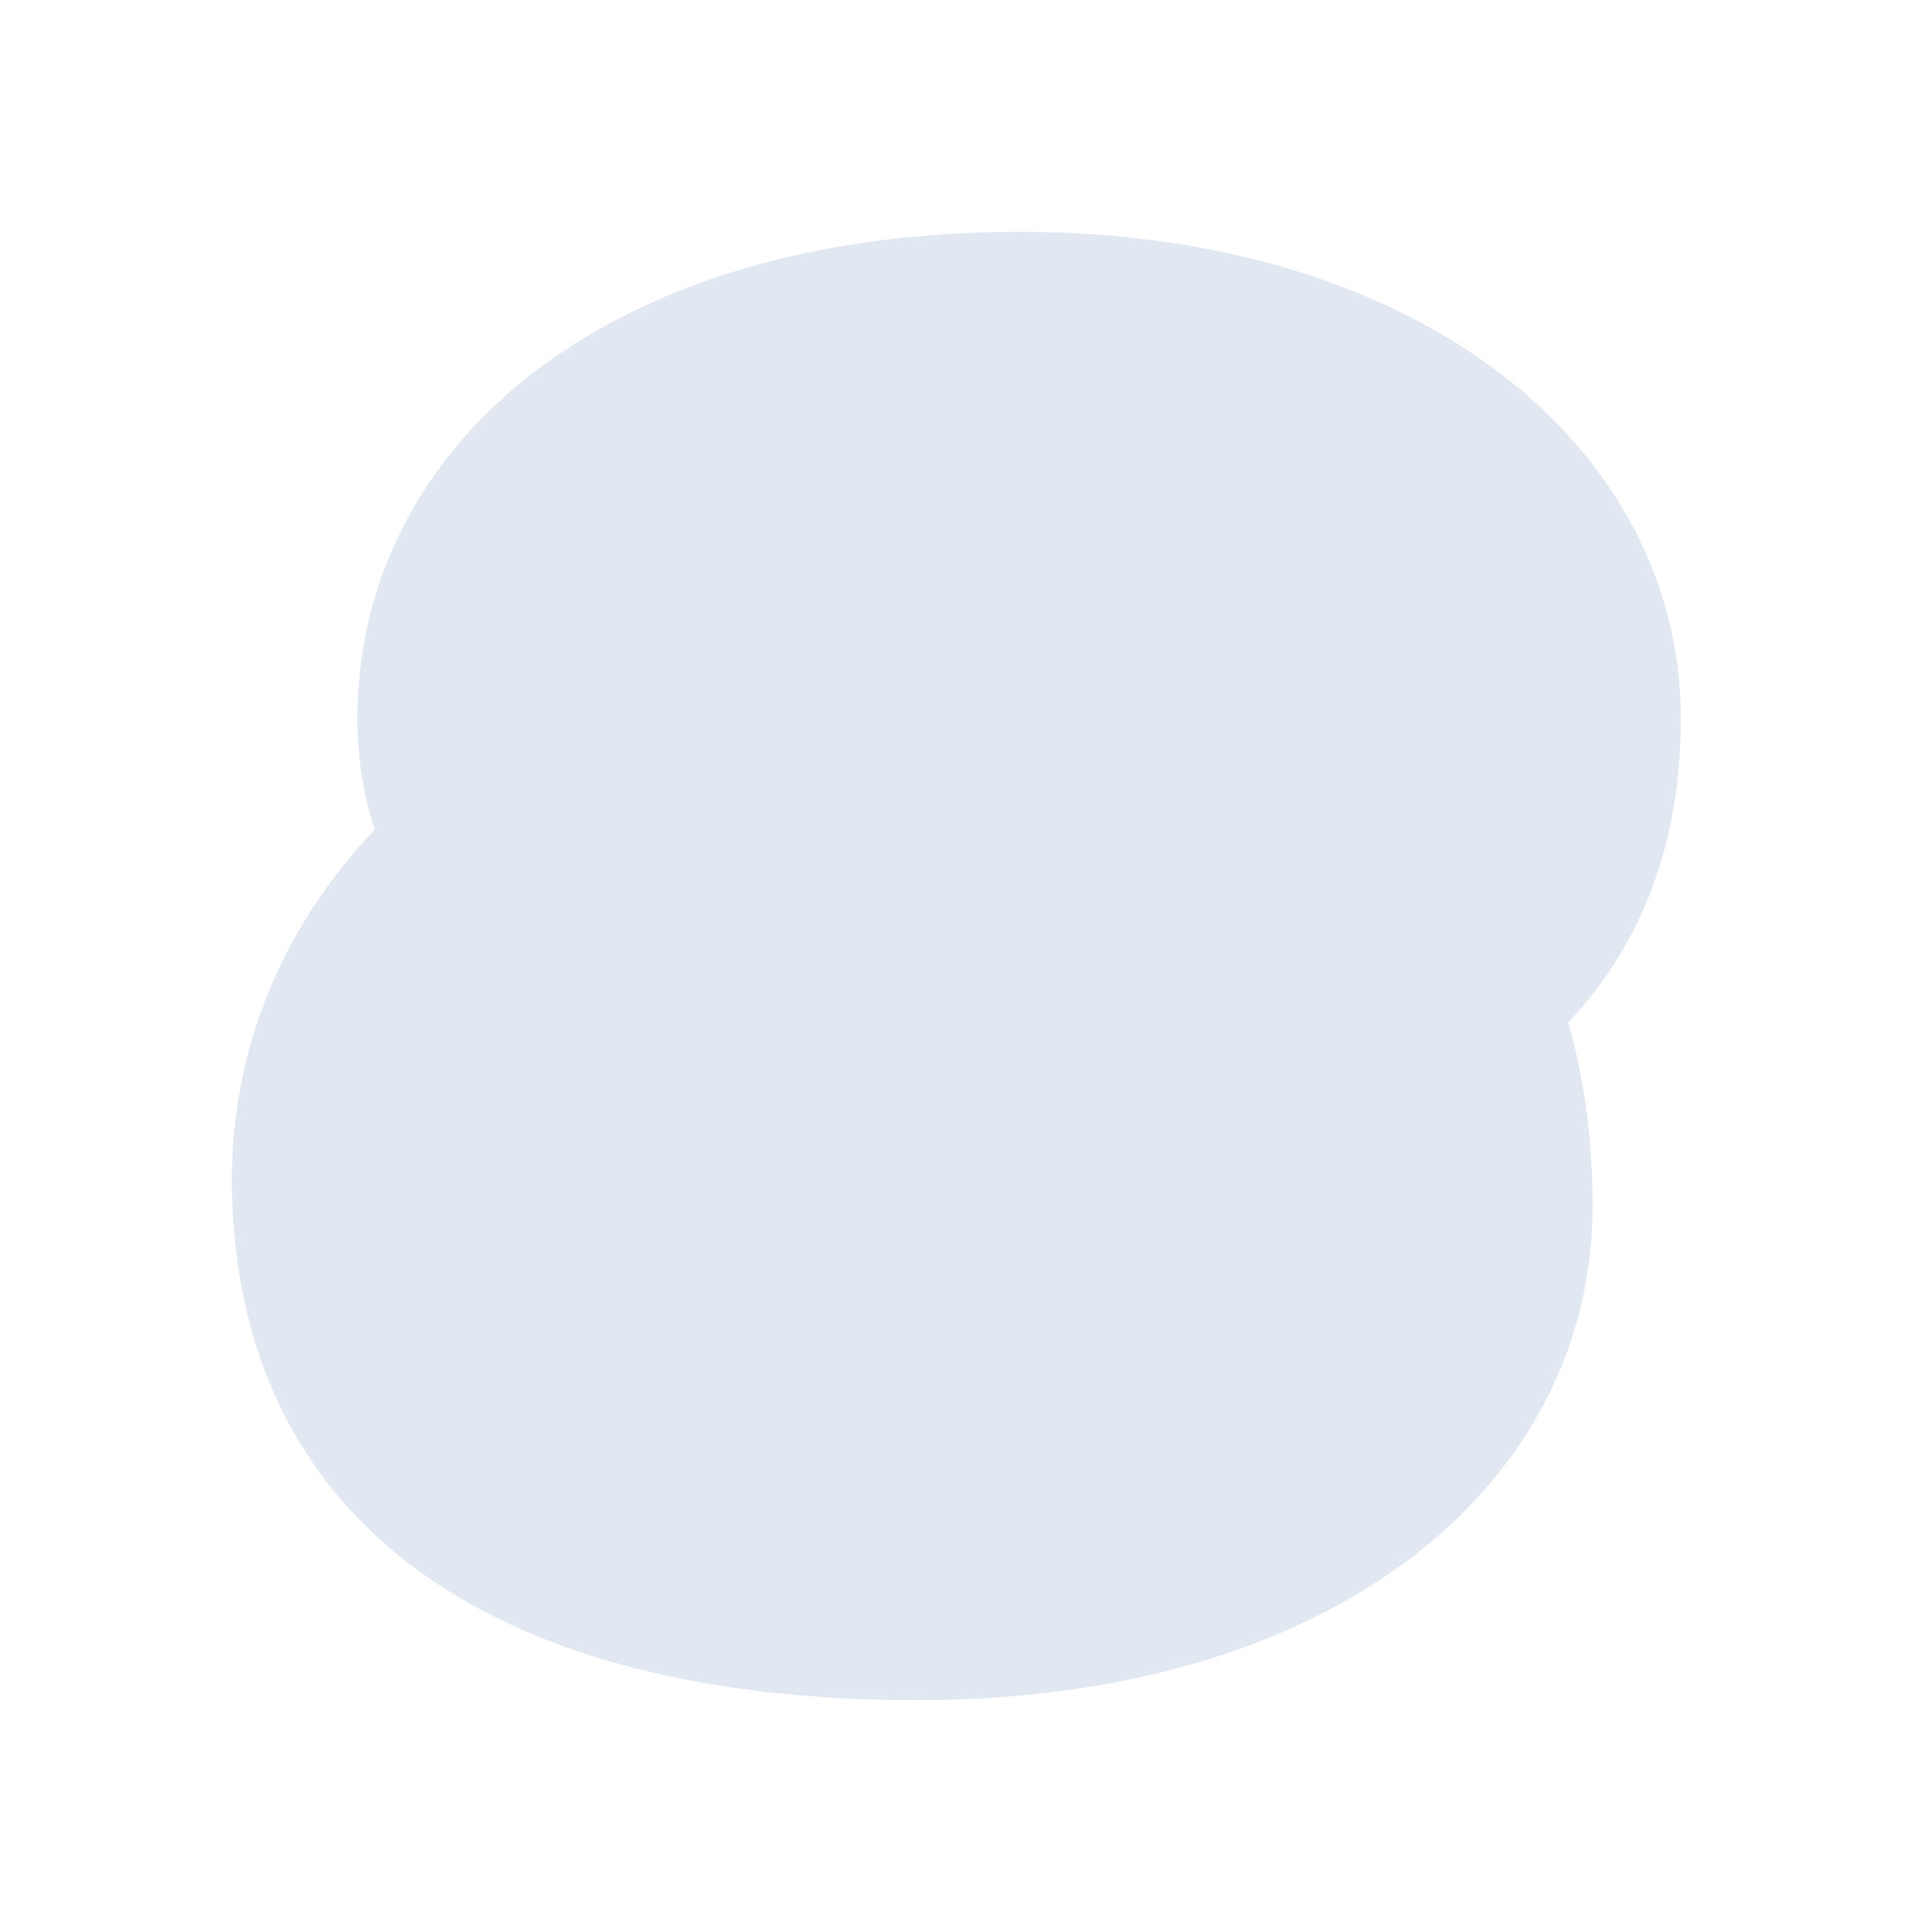 <svg width="100" height="100" viewBox="0 0 100 100" fill="none" xmlns="http://www.w3.org/2000/svg">
<path d="M52.749 12C73.68 12 87 23.286 87 37.208C87 43.827 84.85 49.022 81.17 52.933C81.992 55.791 82.433 58.95 82.433 62.416C82.433 76.546 69.494 88 47.421 88C26.11 88 12.79 79.347 12.028 62.416C11.682 54.714 14.526 48.059 19.392 42.95C18.808 41.105 18.498 39.183 18.498 37.208C18.498 23.286 31.057 12 52.749 12Z" fill="#E1E8F2"/>
</svg>
